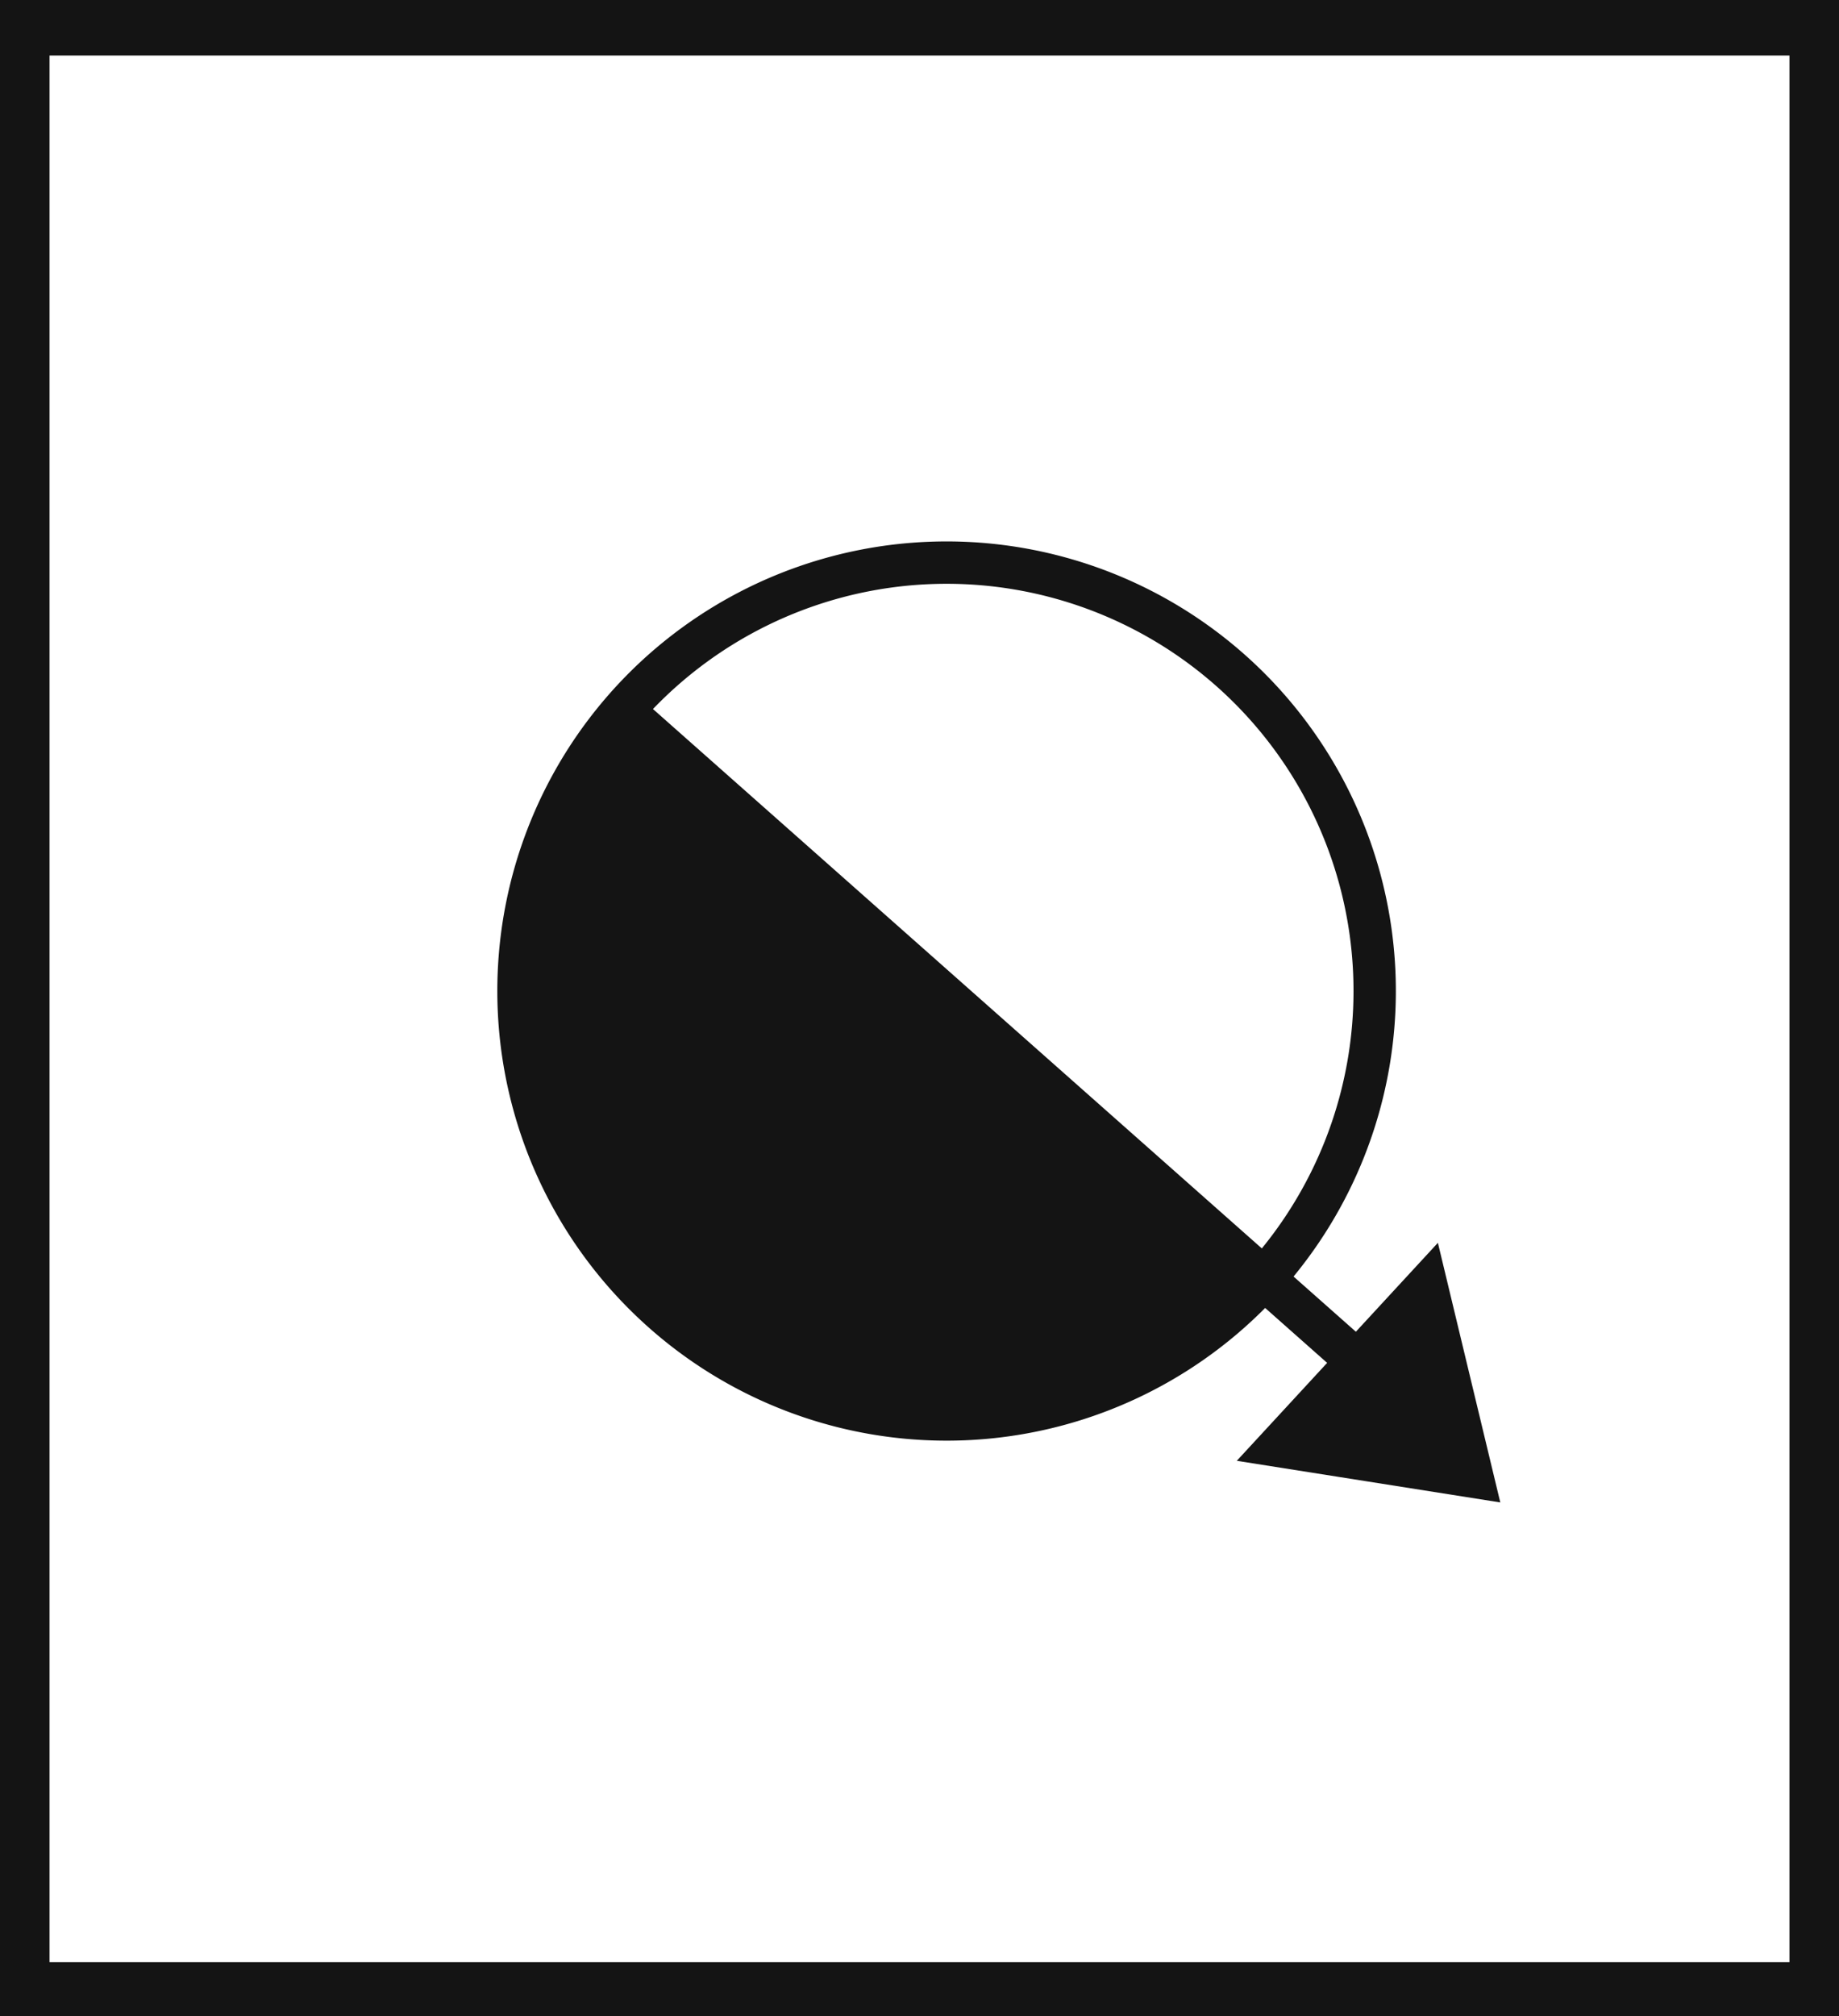 <svg xmlns="http://www.w3.org/2000/svg" viewBox="0 0 43.43 47.59"><defs><style>.cls-1,.cls-3{fill:#141414;}.cls-2{fill:none;}.cls-2,.cls-3{stroke:#141414;stroke-miterlimit:10;}</style></defs><title>P11_</title><g id="Grafica"><path class="cls-1" d="M0,0V47.59H43.43V0ZM42.26,46.31H1.17v-45H42.26Z"/><path class="cls-2" d="M29.78,30.25a10.11,10.11,0,1,0-14.28.57A10.1,10.1,0,0,0,29.78,30.25Z"/><path class="cls-3" d="M14.93,16.54A10.11,10.11,0,0,0,29.78,30.25"/><line class="cls-3" x1="14.74" y1="16.8" x2="32.19" y2="32.25"/><polygon class="cls-3" points="30.21 34.13 33.69 30.36 34.77 34.85 30.21 34.13"/></g></svg>